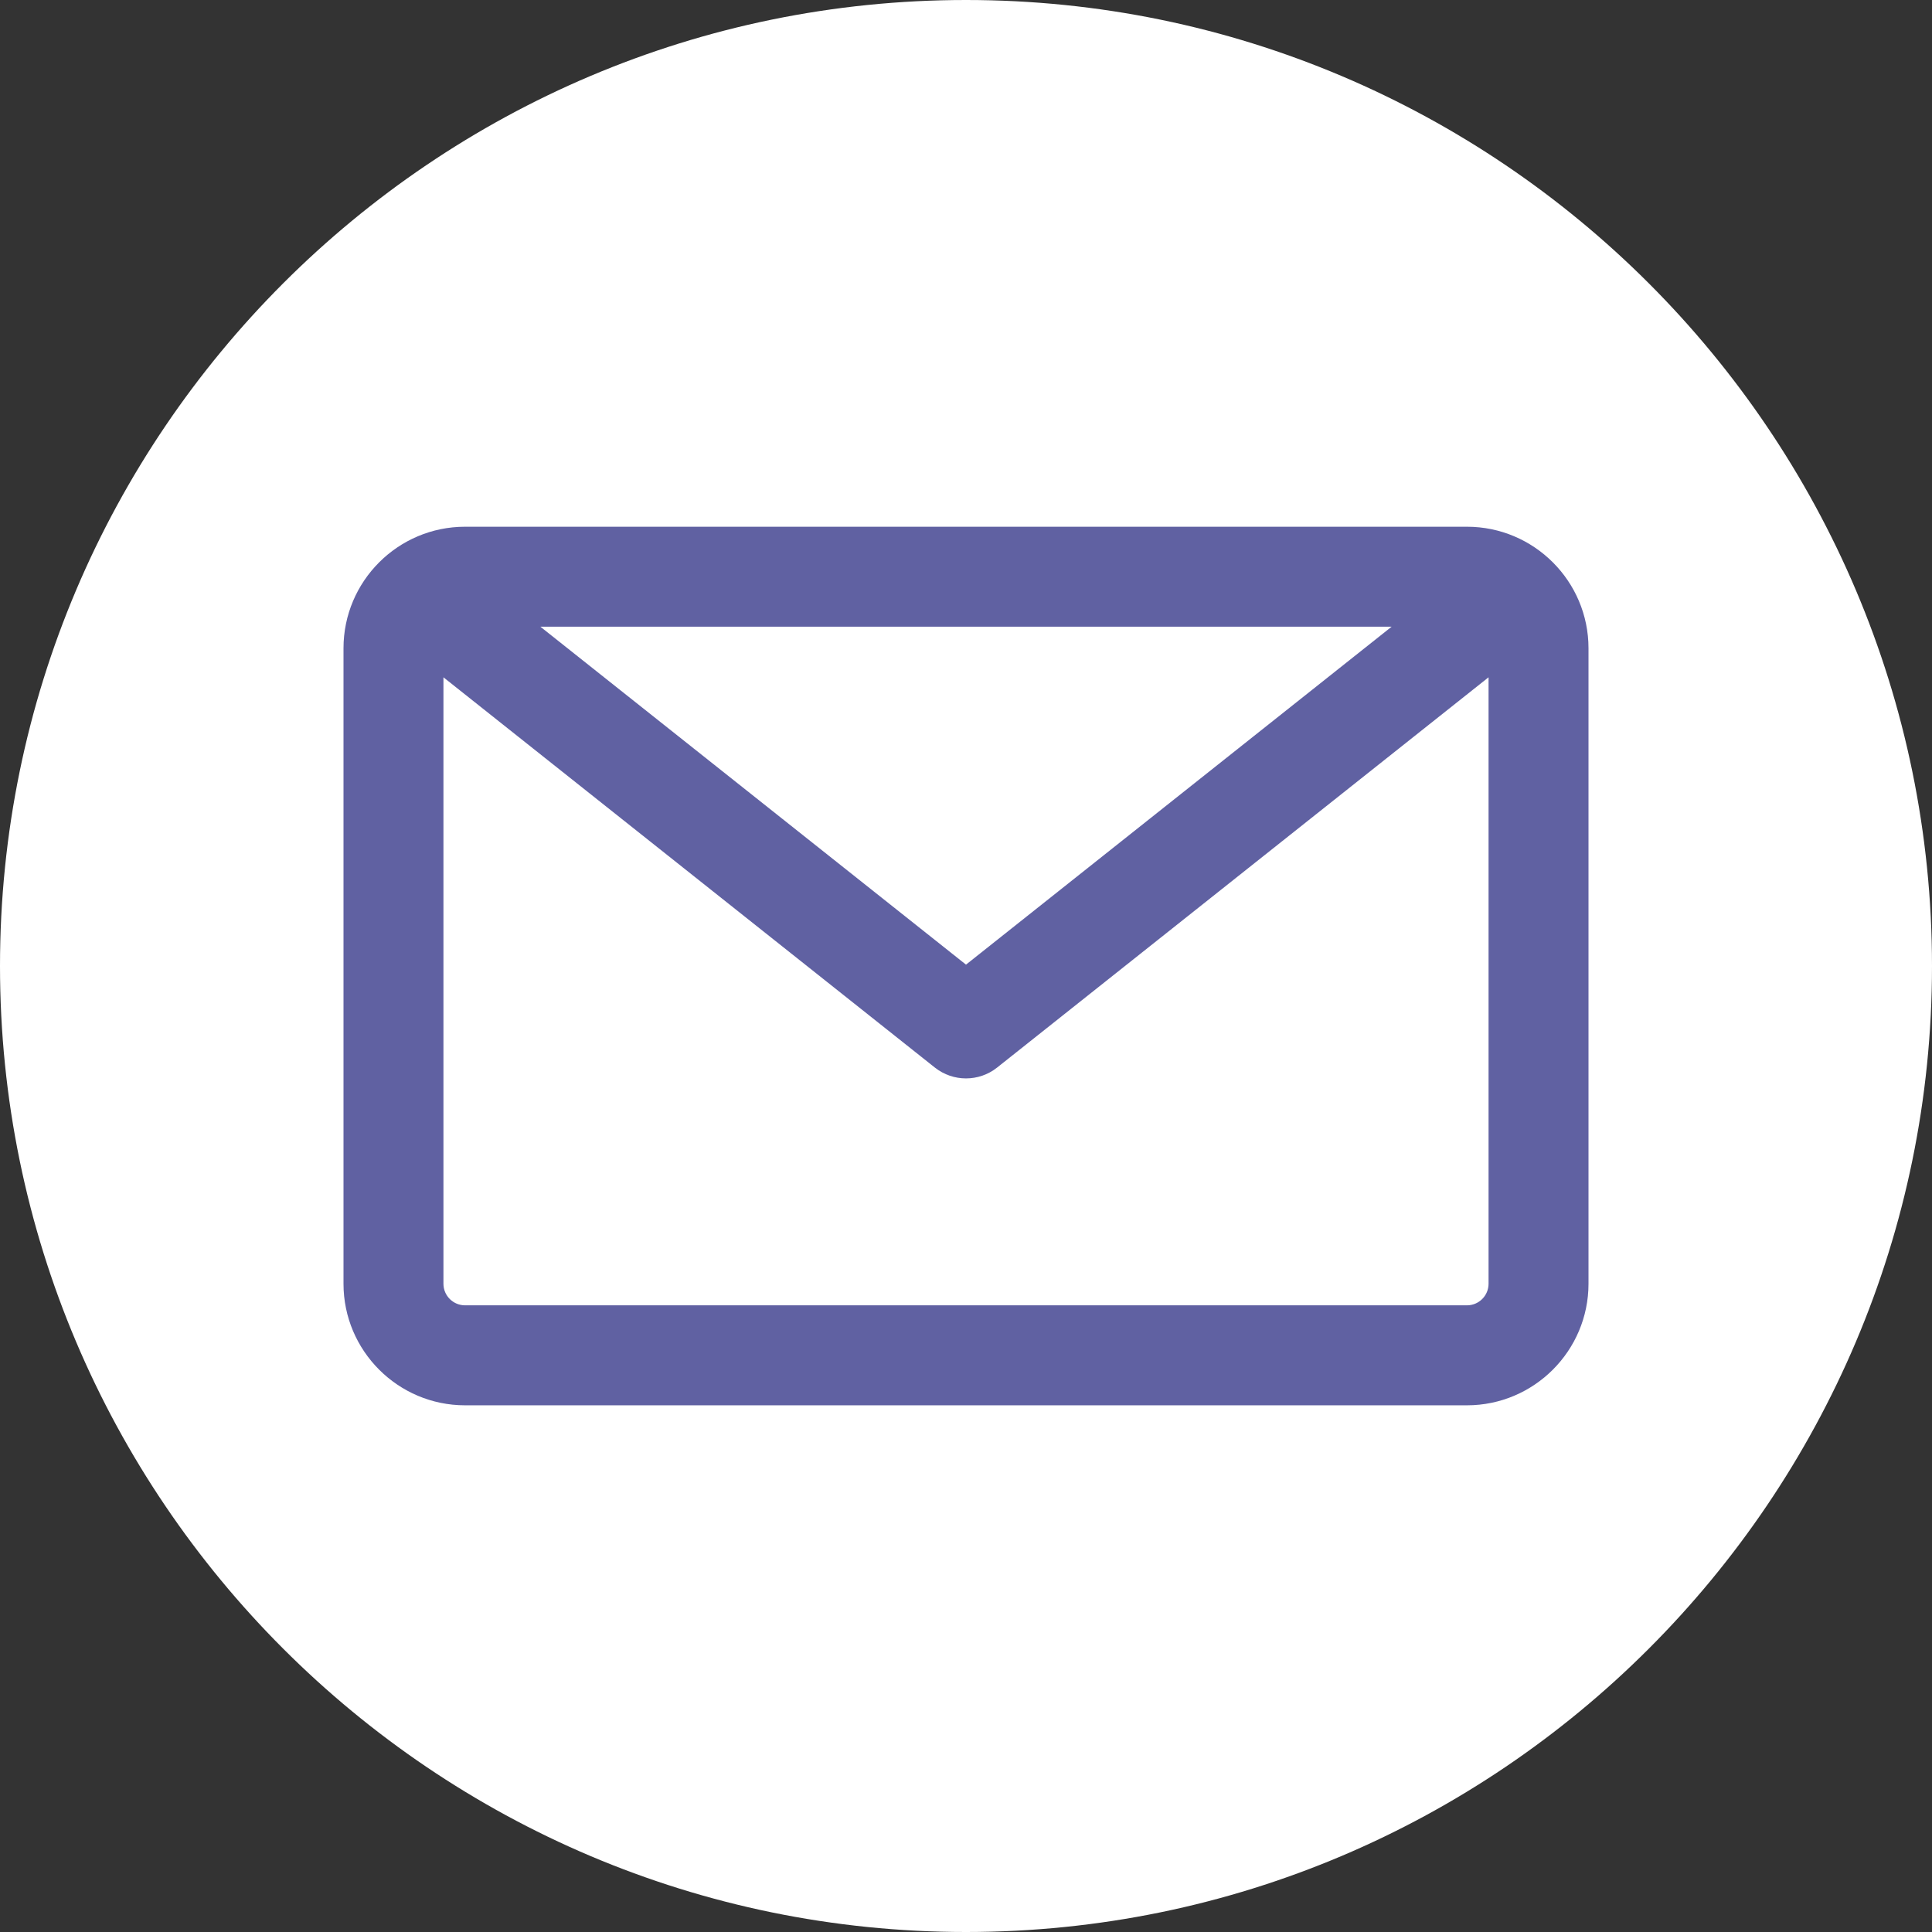<svg width="44" height="44" viewBox="0 0 44 44" fill="none" xmlns="http://www.w3.org/2000/svg">
<rect x="0" y="0" width="44" height="44" fill="#333333" stroke="none"/>
<g clip-path="url(#clip0_623_547)">
<ellipse cx="22.003" cy="21.422" rx="18.526" ry="16.79" fill="#6061A2"/>
<path fill-rule="evenodd" clip-rule="evenodd" d="M22 44C9.869 44 0 34.131 0 22C0 9.869 9.869 0 22 0C34.131 0 44 9.869 44 22C44 34.131 34.131 44 22 44ZM33.409 29.728C33.68 29.728 33.901 29.508 33.901 29.236V15.425L22.707 24.314C22.5 24.478 22.25 24.56 22 24.56C21.75 24.56 21.5 24.478 21.292 24.314L10.099 15.425V29.236C10.099 29.508 10.32 29.728 10.591 29.728H33.409ZM31.694 14.272L22 21.969L12.306 14.272H31.694ZM36.177 14.764V29.237C36.177 30.763 34.935 32.005 33.409 32.005H10.591C9.065 32.005 7.823 30.763 7.823 29.237V14.764C7.823 13.237 9.065 11.996 10.591 11.996H33.409C34.935 11.996 36.177 13.237 36.177 14.764Z" fill="white"/>
</g>
<defs>
<clipPath id="clip0_623_547">
<rect width="44" height="44" fill="white"/>
</clipPath>
</defs>
</svg>
